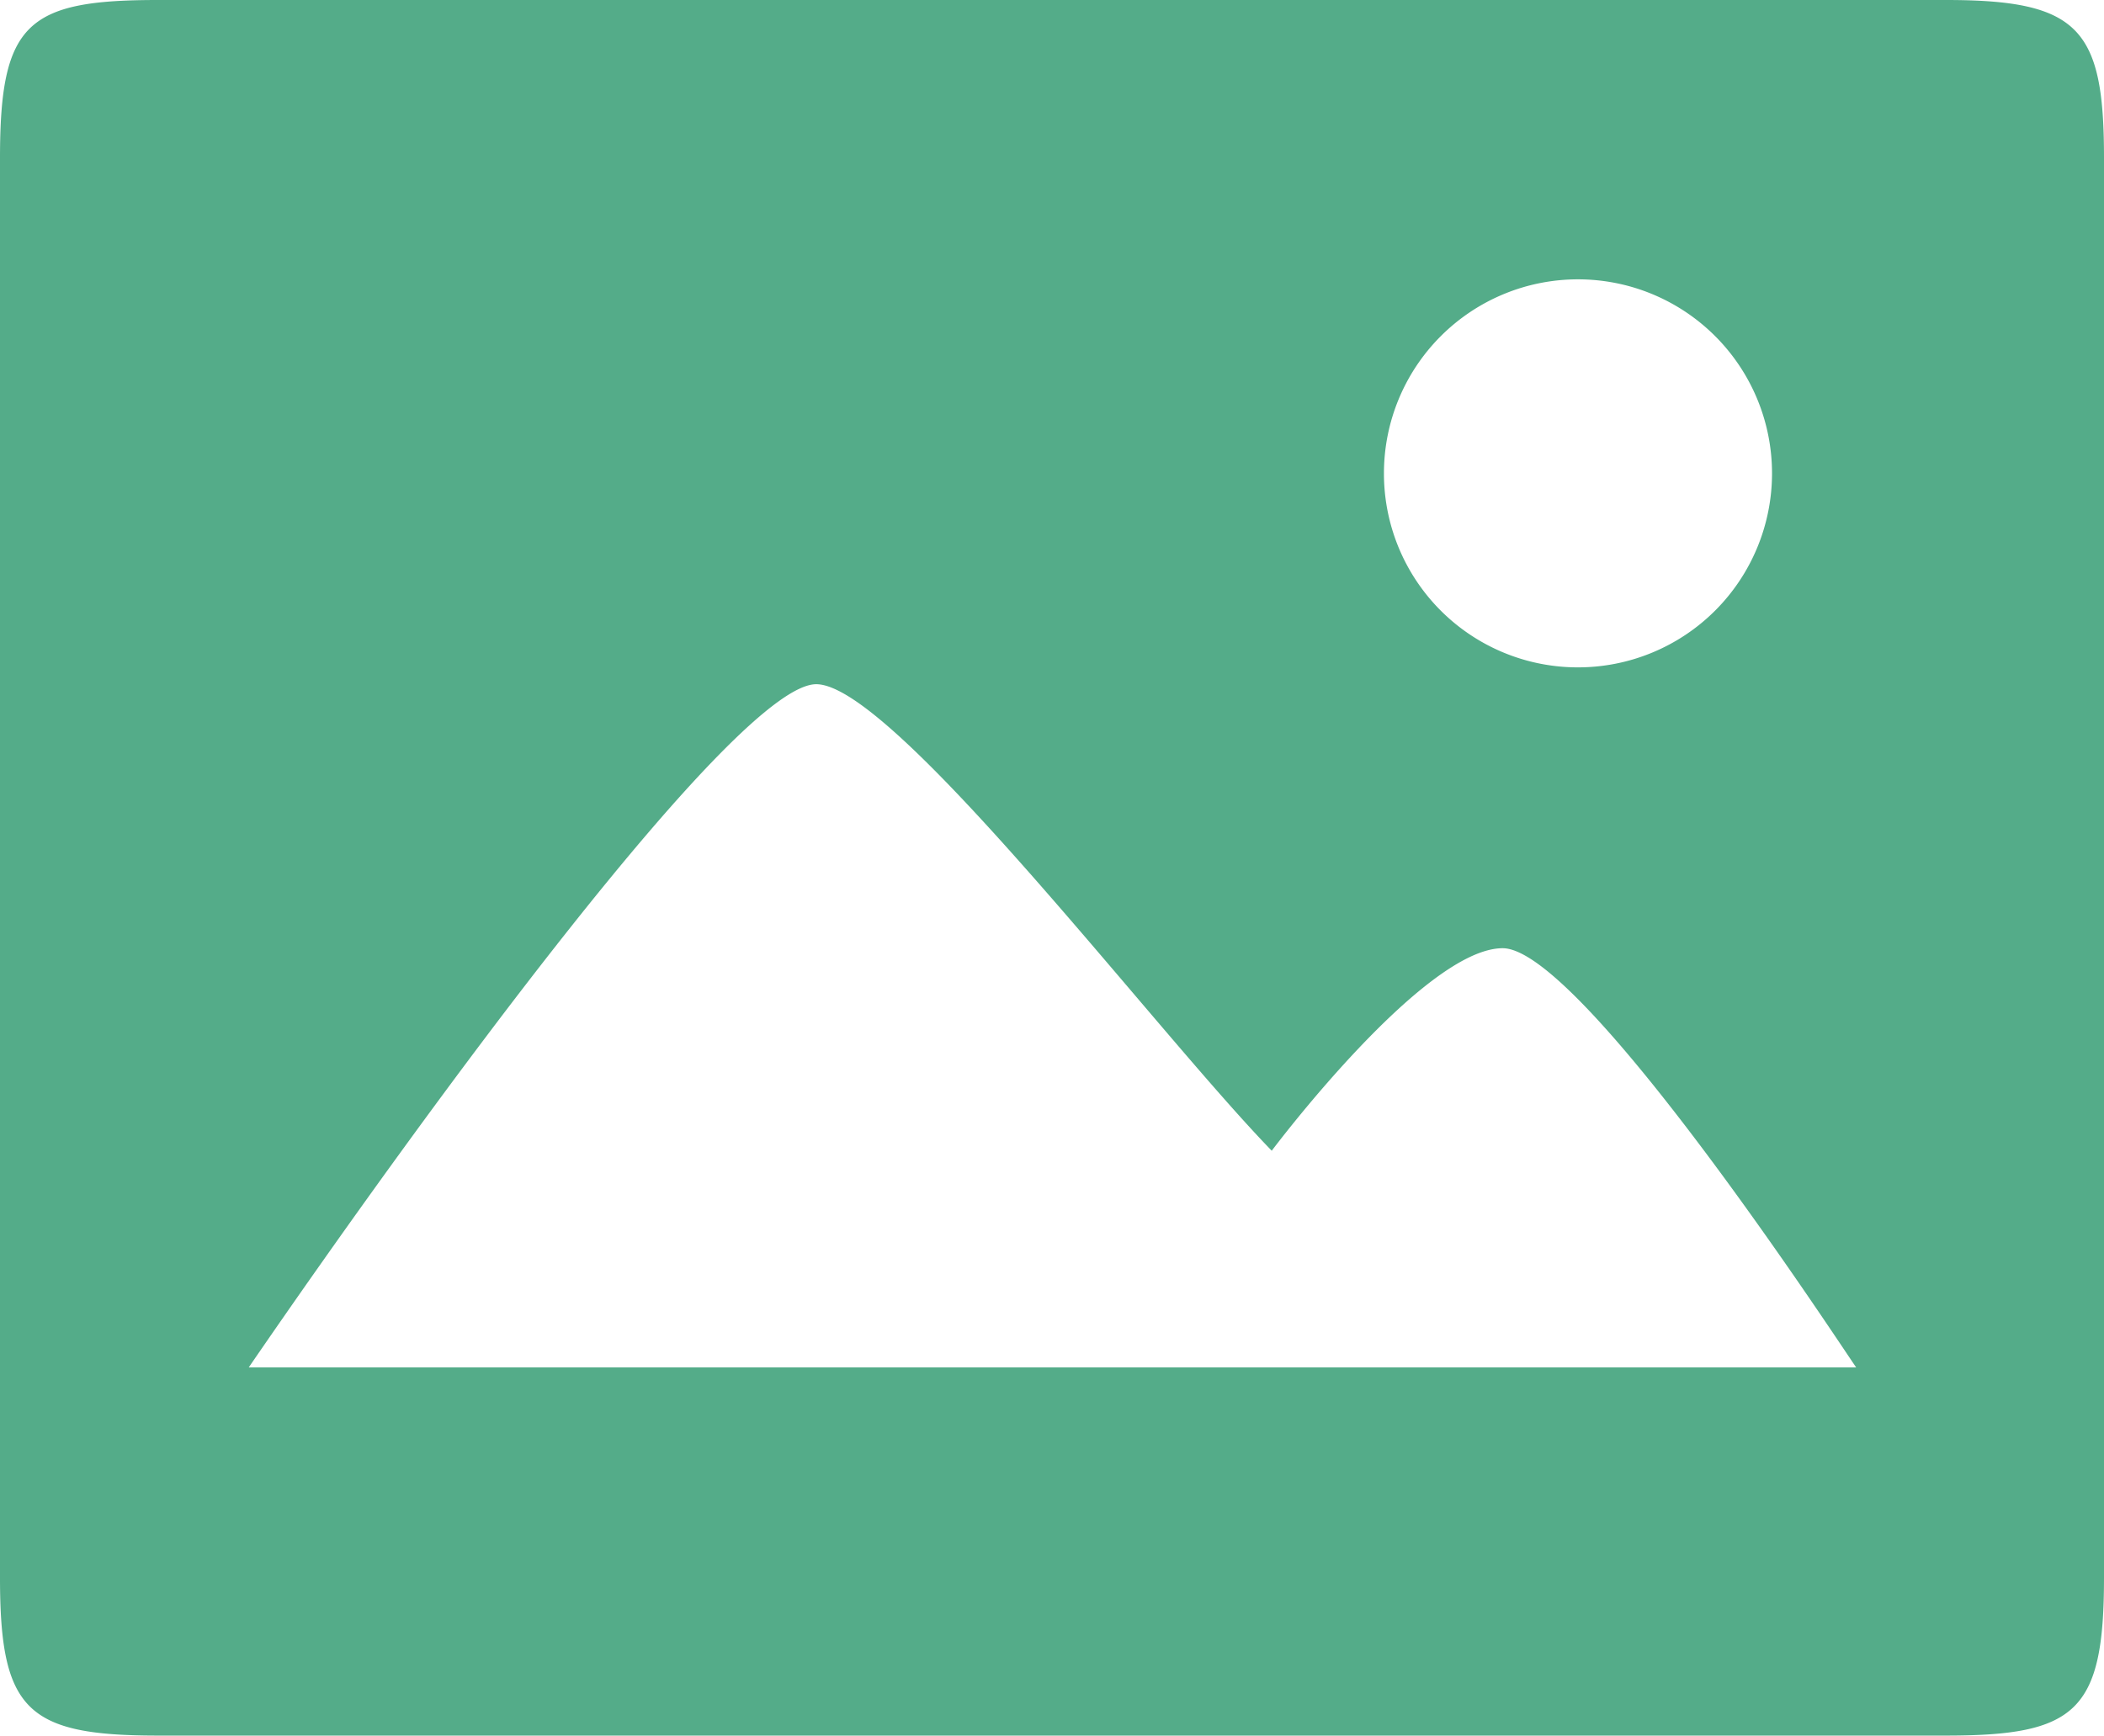 <svg xmlns="http://www.w3.org/2000/svg" width="27.715" height="22.865" viewBox="0 0 27.715 22.865">
  <path id="image-svgrepo-com" d="M.5,6.579V25.286c0,1.746.353,2.079,2.079,2.079H26.136c1.712,0,2.079-.319,2.079-2.079V6.579c0-1.7-.326-2.079-2.079-2.079H2.579C.86,4.5.5,4.8.5,6.579ZM24.951,22.514H3.777c2.314-3.374,6.429-9,7.475-9,1.012,0,4.448,4.546,6,6.146,0,0,2-2.668,3.042-2.668C21.361,16.992,24.917,22.487,24.951,22.514ZM18.73,10.736a2.556,2.556,0,1,1,2.556,2.556A2.554,2.554,0,0,1,18.73,10.736Z" transform="translate(-0.5 -4.5)" fill="#54ac89"/>
</svg>
